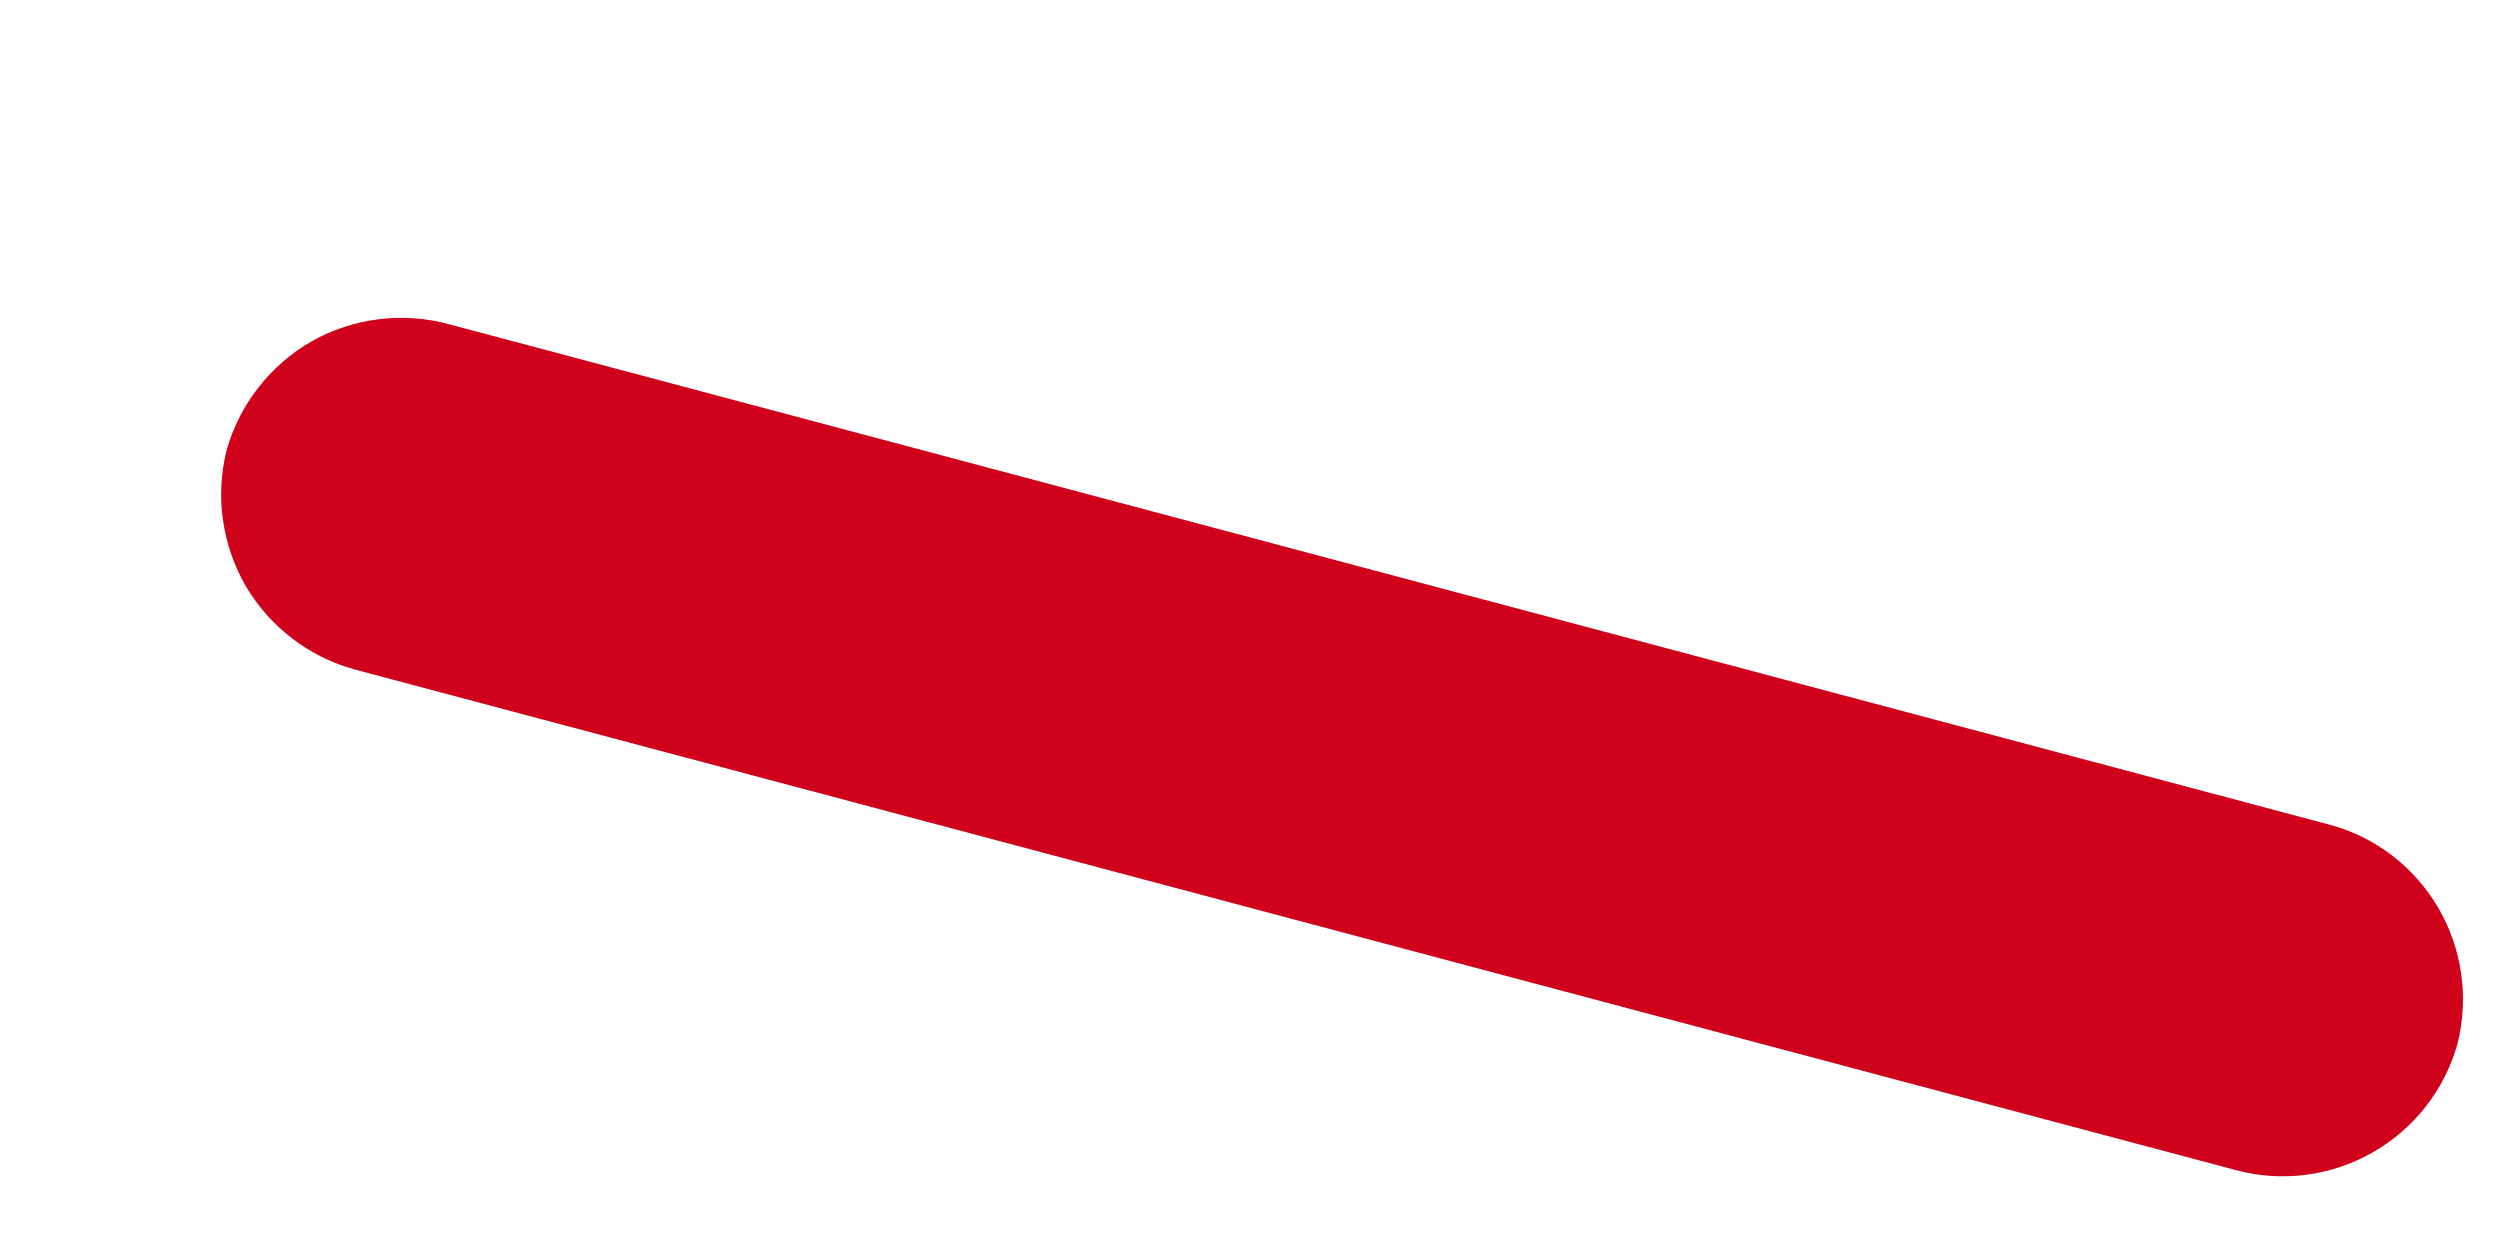 <svg width="6" height="3" viewBox="0 0 6 3" fill="none" xmlns="http://www.w3.org/2000/svg">
<path fill-rule="evenodd" clip-rule="evenodd" d="M5.59 1.979C5.7 2.008 5.794 2.08 5.852 2.179C5.909 2.277 5.926 2.394 5.898 2.505C5.867 2.616 5.794 2.709 5.694 2.766C5.594 2.823 5.476 2.838 5.365 2.808L0.852 1.607C0.742 1.577 0.648 1.505 0.59 1.407C0.533 1.308 0.516 1.191 0.544 1.08C0.575 0.97 0.649 0.876 0.748 0.819C0.848 0.763 0.966 0.748 1.077 0.778L5.59 1.979Z" fill="#D0011B"/>
</svg>
